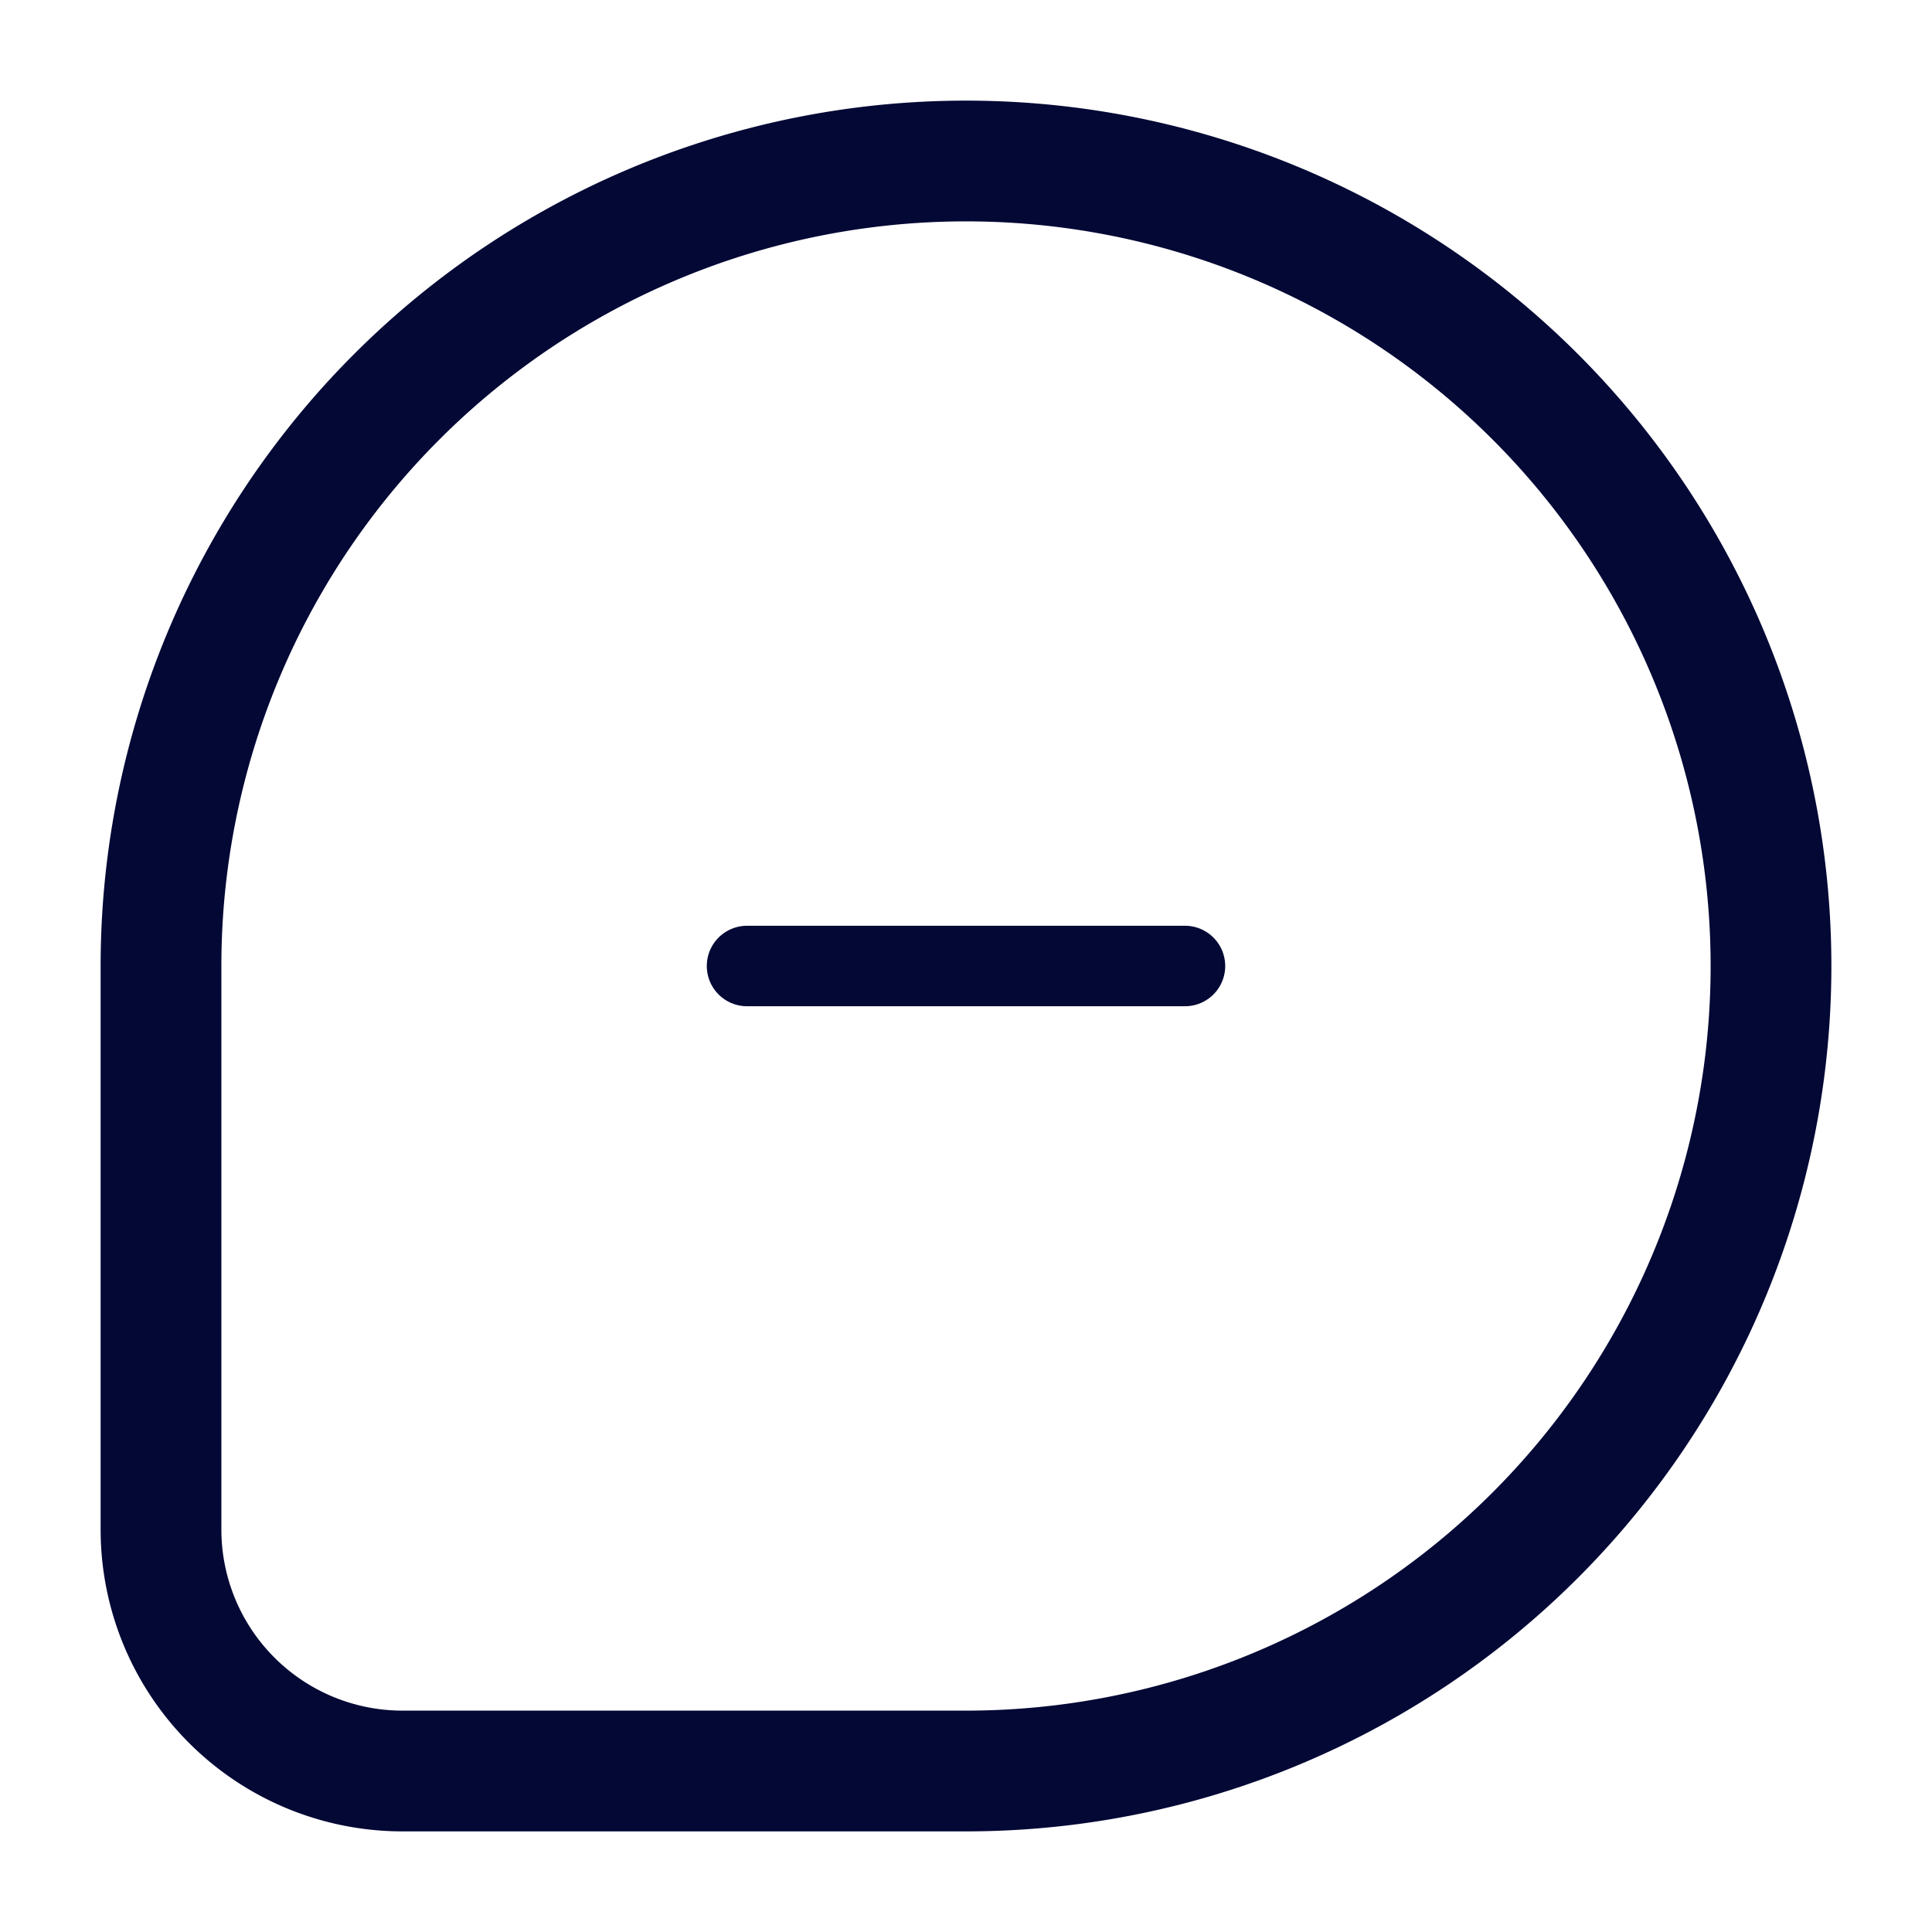 <svg id="Layer_1" data-name="Layer 1" xmlns="http://www.w3.org/2000/svg" viewBox="0 0 24 24"><defs><style>.cls-1{fill:#fff;opacity:0;}.cls-2,.cls-3{fill:none;stroke:#030835;stroke-linecap:round;stroke-miterlimit:10;}.cls-3{stroke-width:1.5px;}</style></defs><title>Comment</title><rect class="cls-1" width="24" height="24"/><g id="Comment"><line class="cls-2" x1="14.72" y1="12" x2="9.28" y2="12"/><path class="cls-3" d="M12,2h0A10,10,0,0,1,22,12v0A10,10,0,0,1,12,22H5a3,3,0,0,1-3-3V12A10,10,0,0,1,12,2Z"/></g></svg>